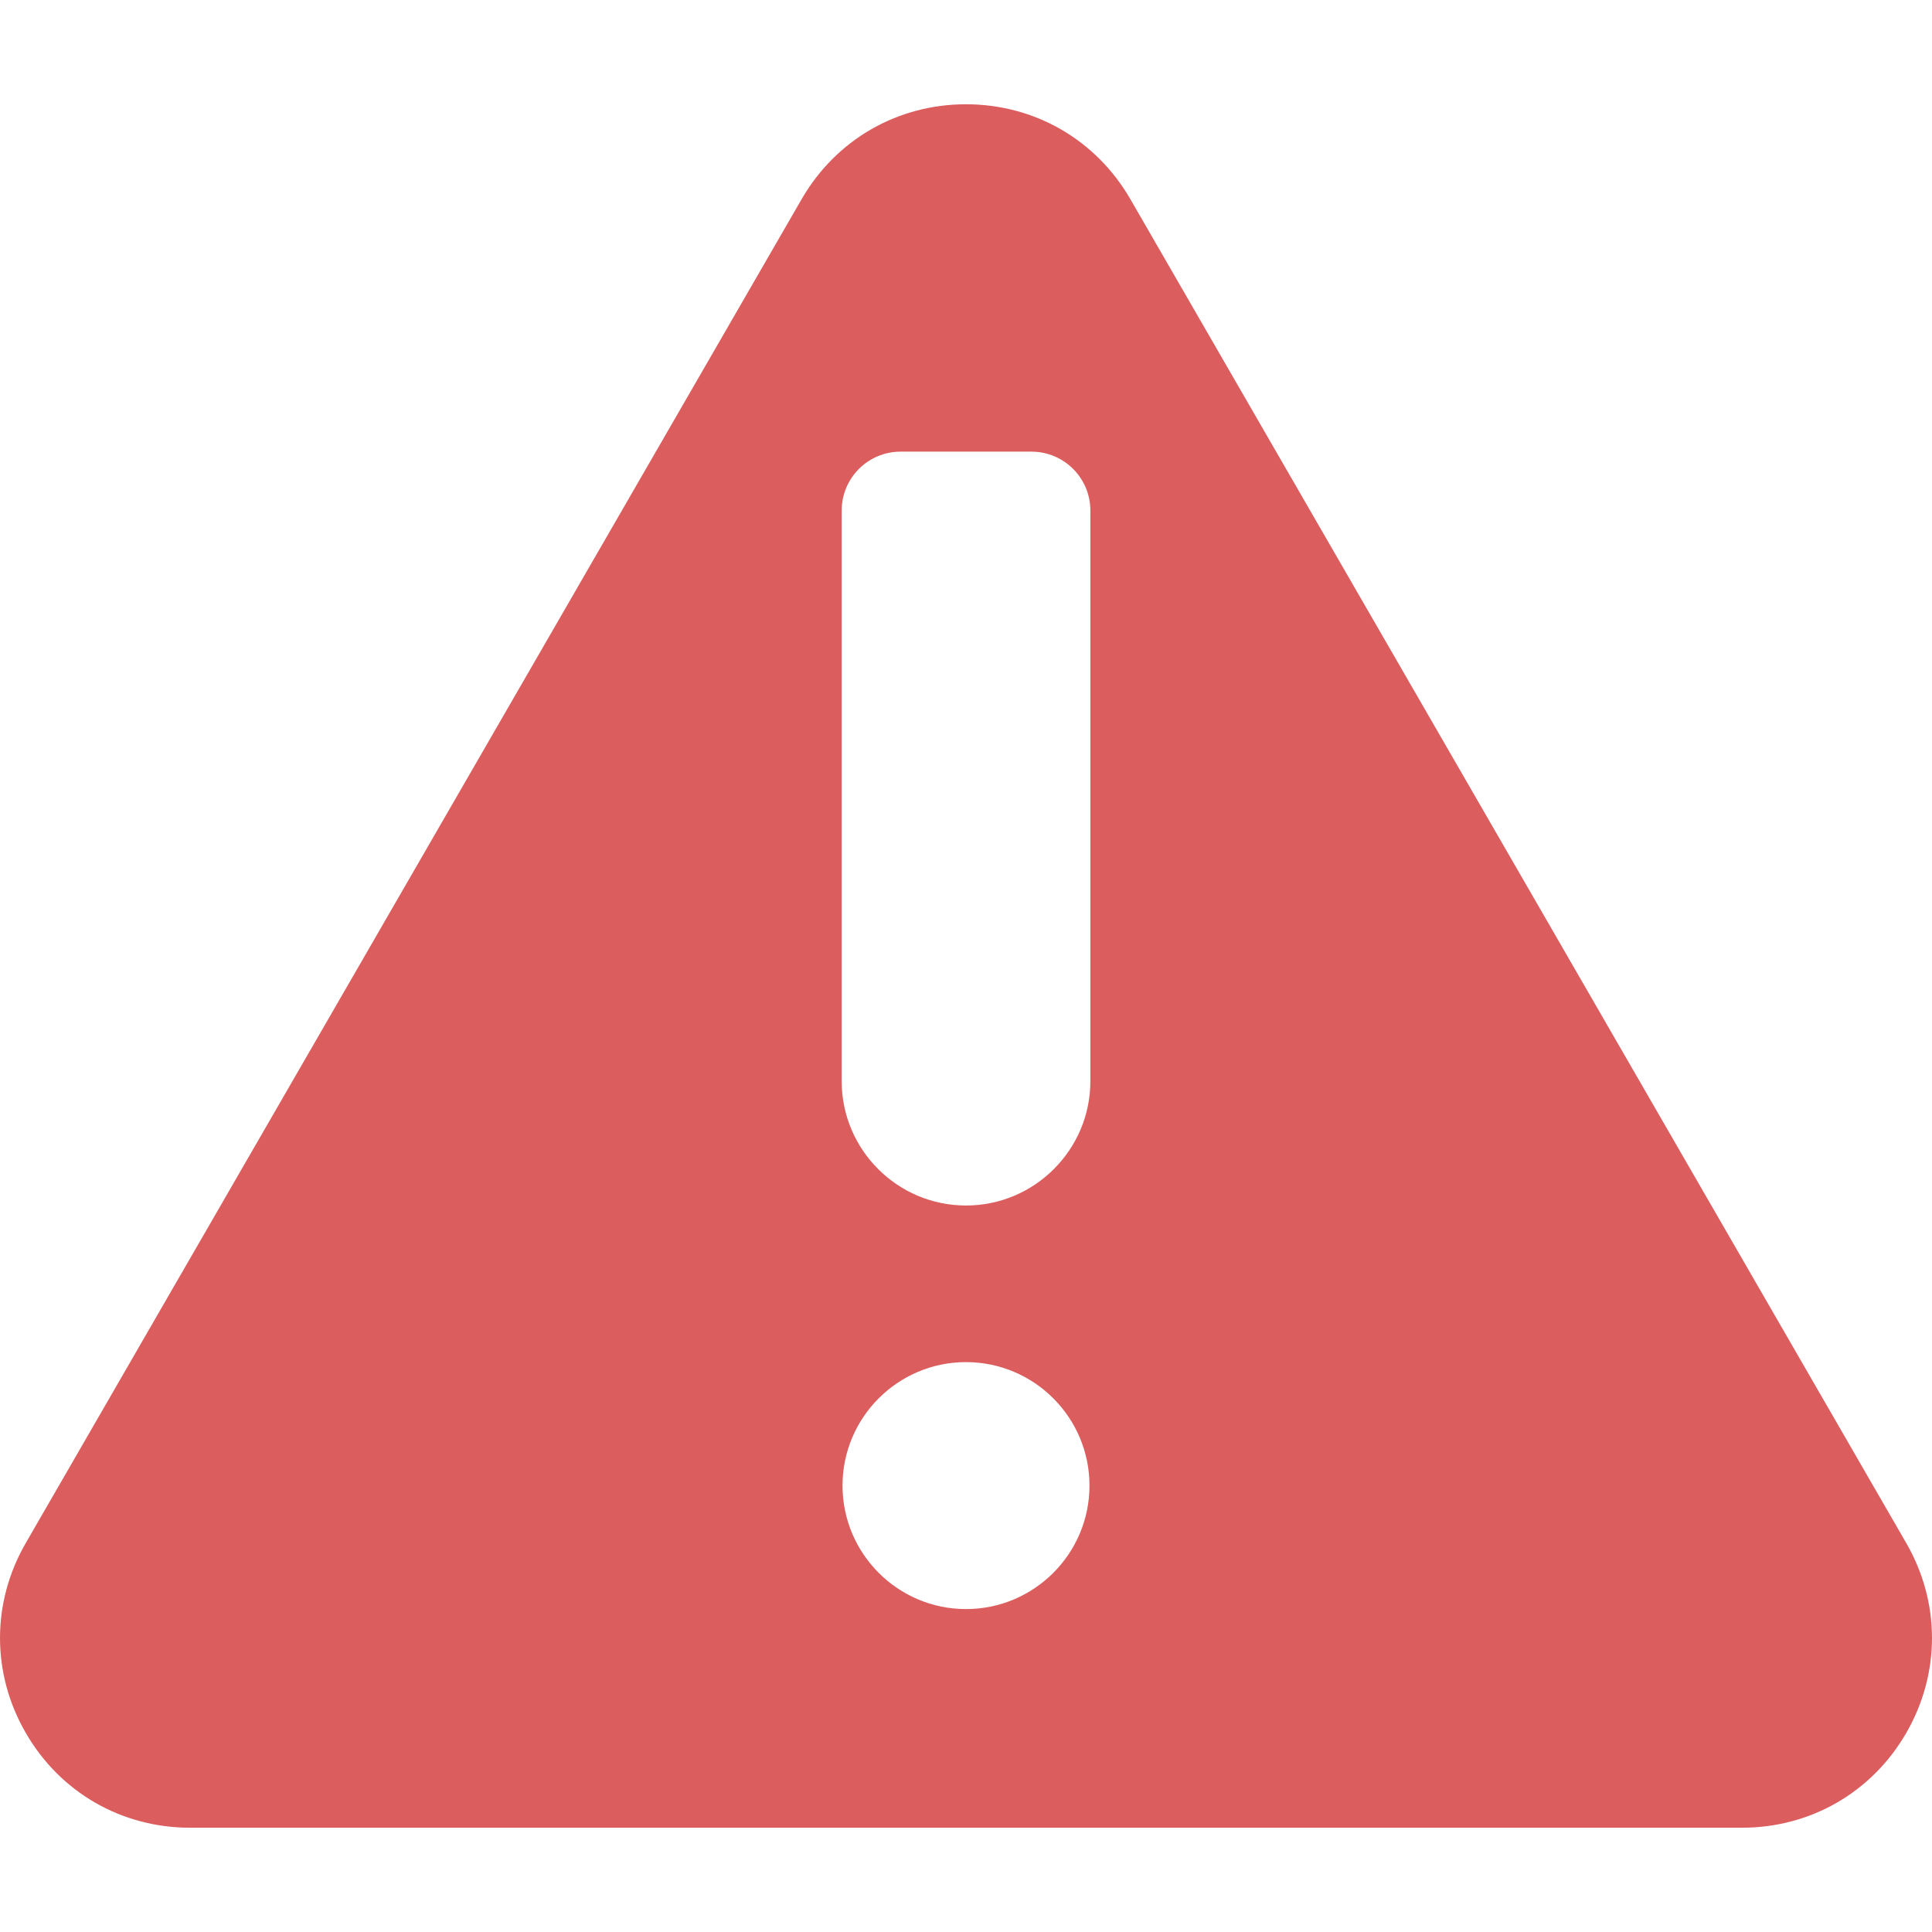 <svg width="35" height="35" viewBox="0 0 35 35" fill="none" xmlns="http://www.w3.org/2000/svg">
<path d="M34.534 27.955L20.477 3.607C19.855 2.531 18.743 1.889 17.5 1.889C16.257 1.889 15.145 2.531 14.523 3.607L0.466 27.955C-0.155 29.031 -0.155 30.316 0.466 31.392C1.087 32.469 2.2 33.111 3.443 33.111H31.558C32.8 33.111 33.913 32.469 34.534 31.393C35.155 30.317 35.155 29.032 34.534 27.955ZM17.5 29.15C16.266 29.15 15.263 28.146 15.263 26.913C15.263 25.679 16.266 24.676 17.5 24.676C18.734 24.676 19.737 25.679 19.737 26.913C19.737 28.147 18.734 29.15 17.5 29.15ZM19.753 19.587C19.753 20.828 18.742 21.839 17.5 21.839C16.258 21.839 15.248 20.828 15.248 19.587V9.249C15.248 8.66 15.725 8.182 16.315 8.182H18.686C19.275 8.182 19.753 8.66 19.753 9.249L19.753 19.587Z" fill="#DB5D5D"/>
</svg>
